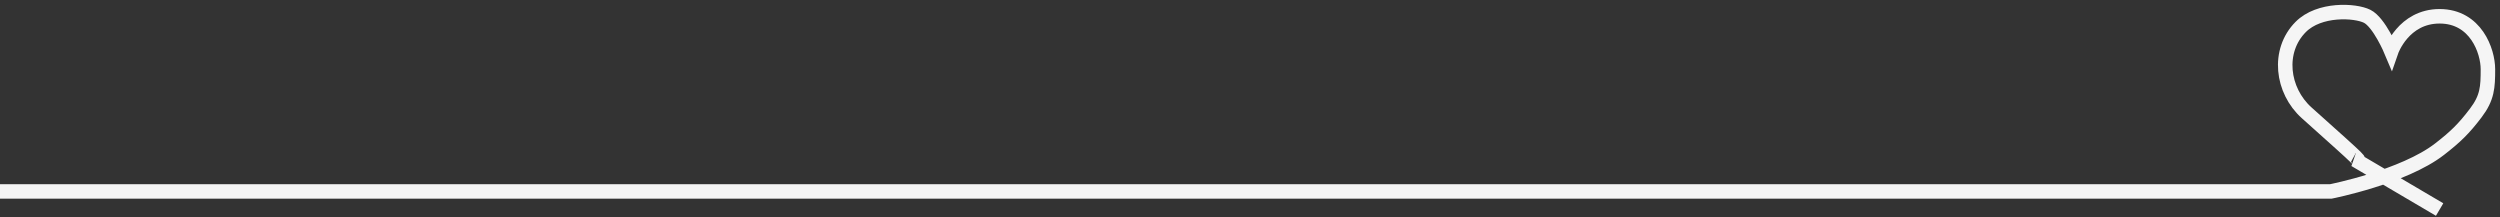 <svg width="207" height="18" viewBox="0 0 207 18" fill="none" xmlns="http://www.w3.org/2000/svg">
<rect x="0" y="0" width="207" height="18" fill="#333333" stroke="none"/>
<path d="M0 15.849H193C193 15.849 199.021 14.661 202 12.349C203.309 11.333 203.999 10.669 205 9.348C205.951 8.094 206 7.233 206 5.733C206 4.233 205 1.349 202 1.349C199 1.349 198 4.233 198 4.233C198 4.233 197 1.847 196 1.349C195 0.851 192.035 0.689 190.5 2.23C188.534 4.205 188.923 7.491 191 9.348C196 13.819 195.397 13.284 195 13.23L202 17.349" stroke="#F5F5F5" stroke-width="1.2"/>
</svg>
